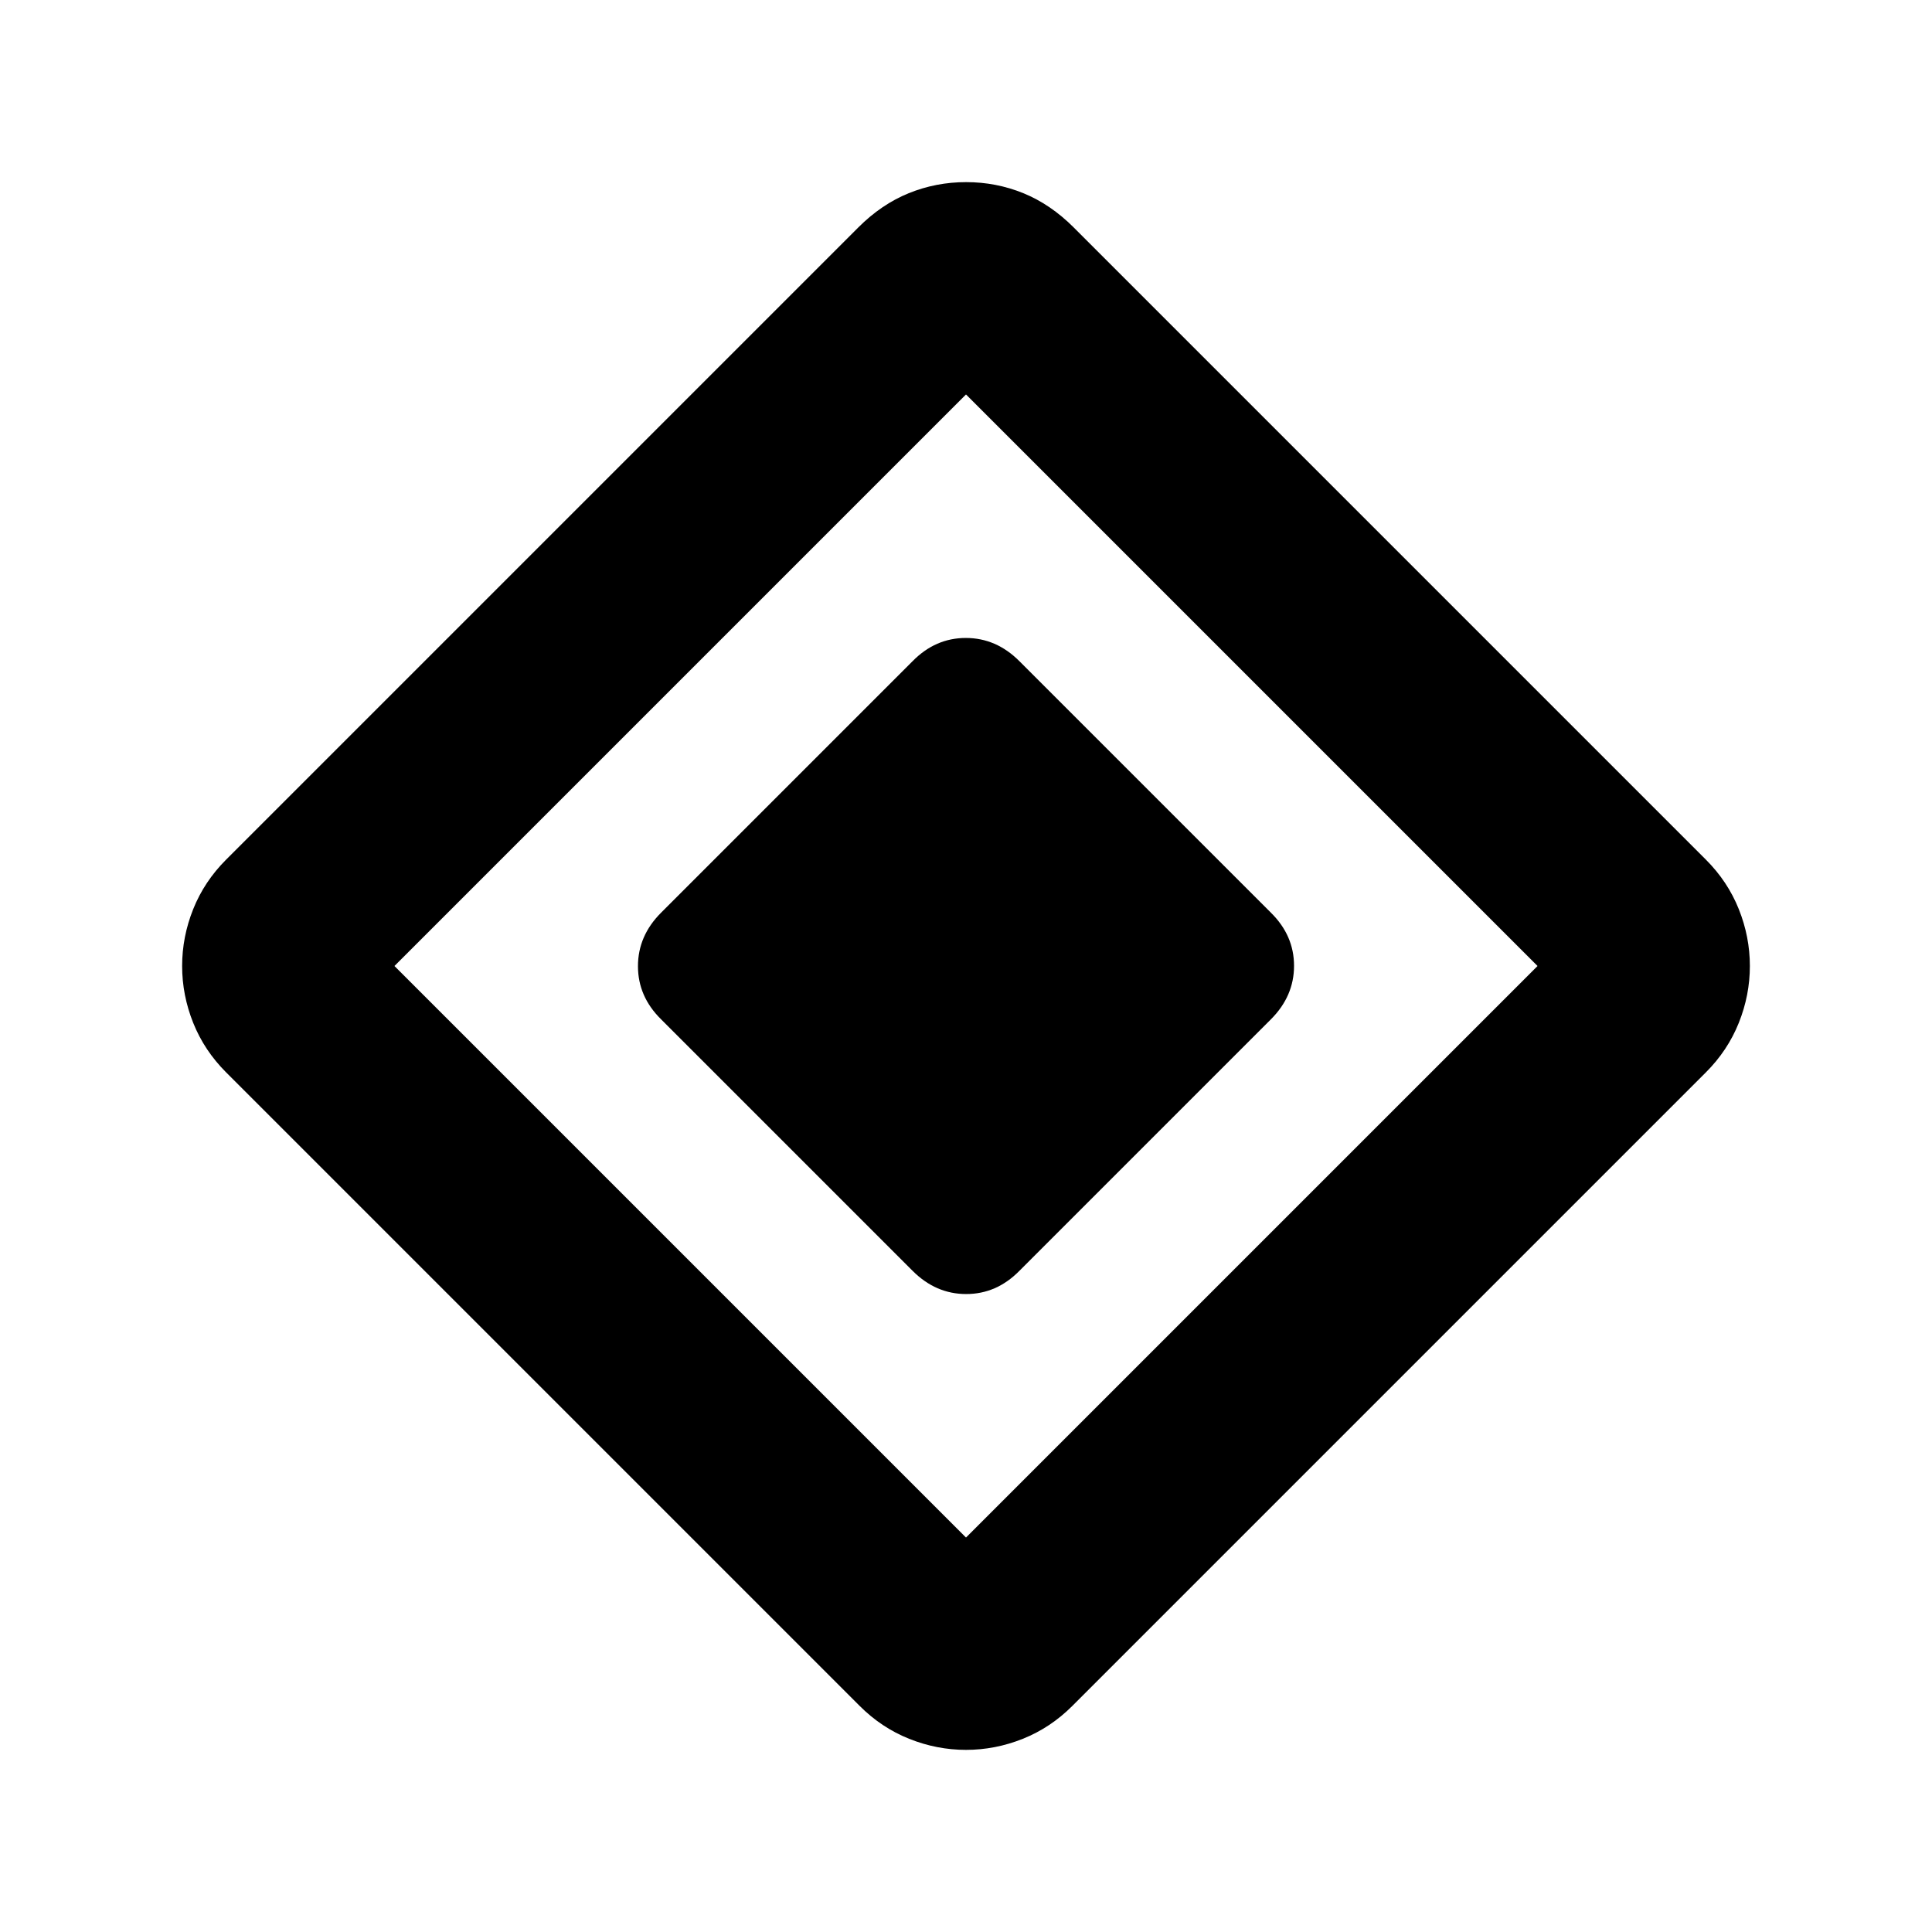 <svg xmlns="http://www.w3.org/2000/svg" height="24" viewBox="0 -960 960 960" width="24"><path d="m453.5-328.5-125-125Q317-464.82 317-479.91t11.5-26.59l125-125q11.32-11.5 26.41-11.5t26.59 11.5l125 125q11.5 11.32 11.5 26.41t-11.5 26.59l-125 125Q495.18-317 480.09-317t-26.59-11.5Zm79.35 216.15Q522-101.5 508.25-96 494.5-90.5 480-90.5T451.75-96q-13.75-5.5-24.6-16.35l-314.8-314.8Q101.5-438 96-451.75 90.5-465.5 90.5-480t5.5-28.25q5.5-13.75 16.37-24.62L426.5-847q11.5-11.5 25.05-17t28.5-5.5q14.95 0 28.45 5.5t25 17l314.13 314.13Q858.5-522 864-508.25q5.5 13.75 5.5 28.25t-5.5 28.25q-5.5 13.75-16.35 24.6l-314.8 314.8ZM480-196l284-284-284-284-284 284 284 284Z"/></svg>